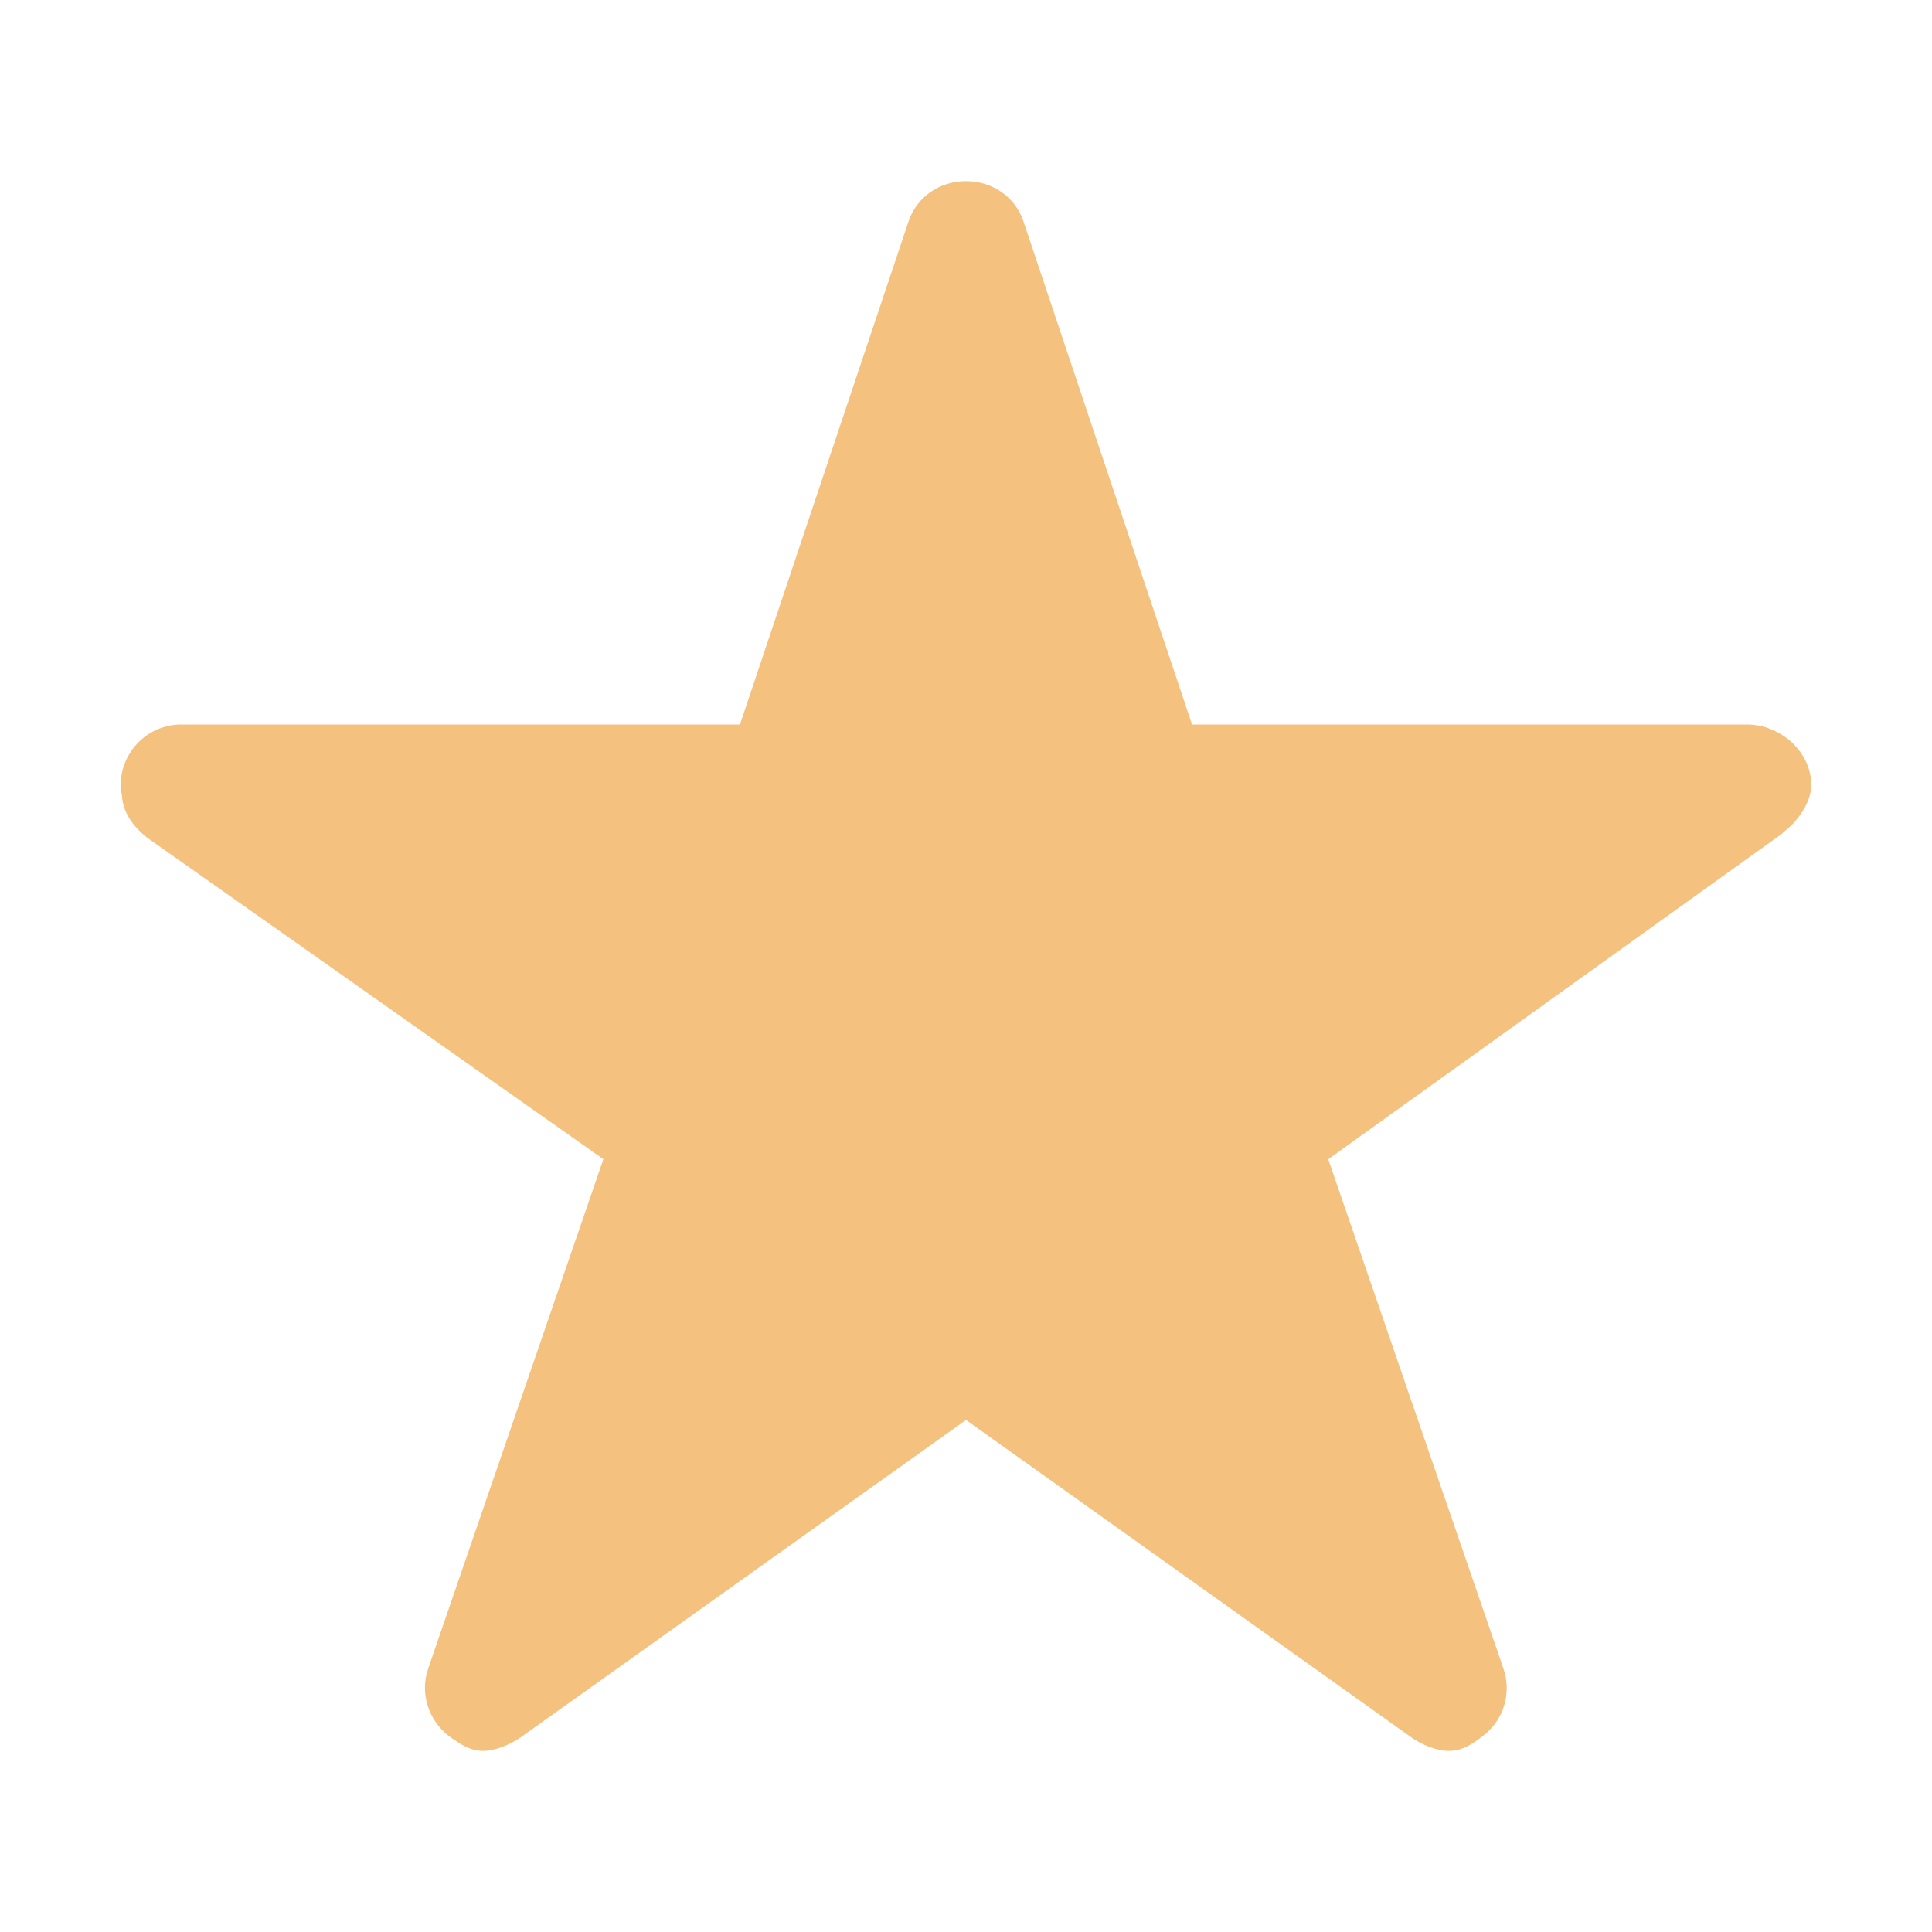 <svg xmlns="http://www.w3.org/2000/svg" viewBox="0 0 512 512" fill="#F4C17F"><path d="M463 192H315.9L271.2 58.6C269 52.1 262.9 48 256 48s-13 4.1-15.2 10.6L196.1 192H48c-8.8 0-16 7.2-16 16 0 .9.1 1.9.3 2.7.2 3.5 1.8 7.4 6.7 11.3l120.9 85.2-46.4 134.9c-2.3 6.5 0 13.8 5.5 18 2.9 2.1 5.6 3.9 9 3.9 3.3 0 7.2-1.7 10-3.6l118-84.1 118 84.1c2.8 2 6.7 3.6 10 3.6 3.4 0 6.1-1.7 8.9-3.9 5.6-4.2 7.8-11.4 5.5-18L352 307.2l119.9-86 2.9-2.5c2.6-2.8 5.2-6.6 5.2-10.7 0-8.8-8.2-16-17-16z"/></svg>